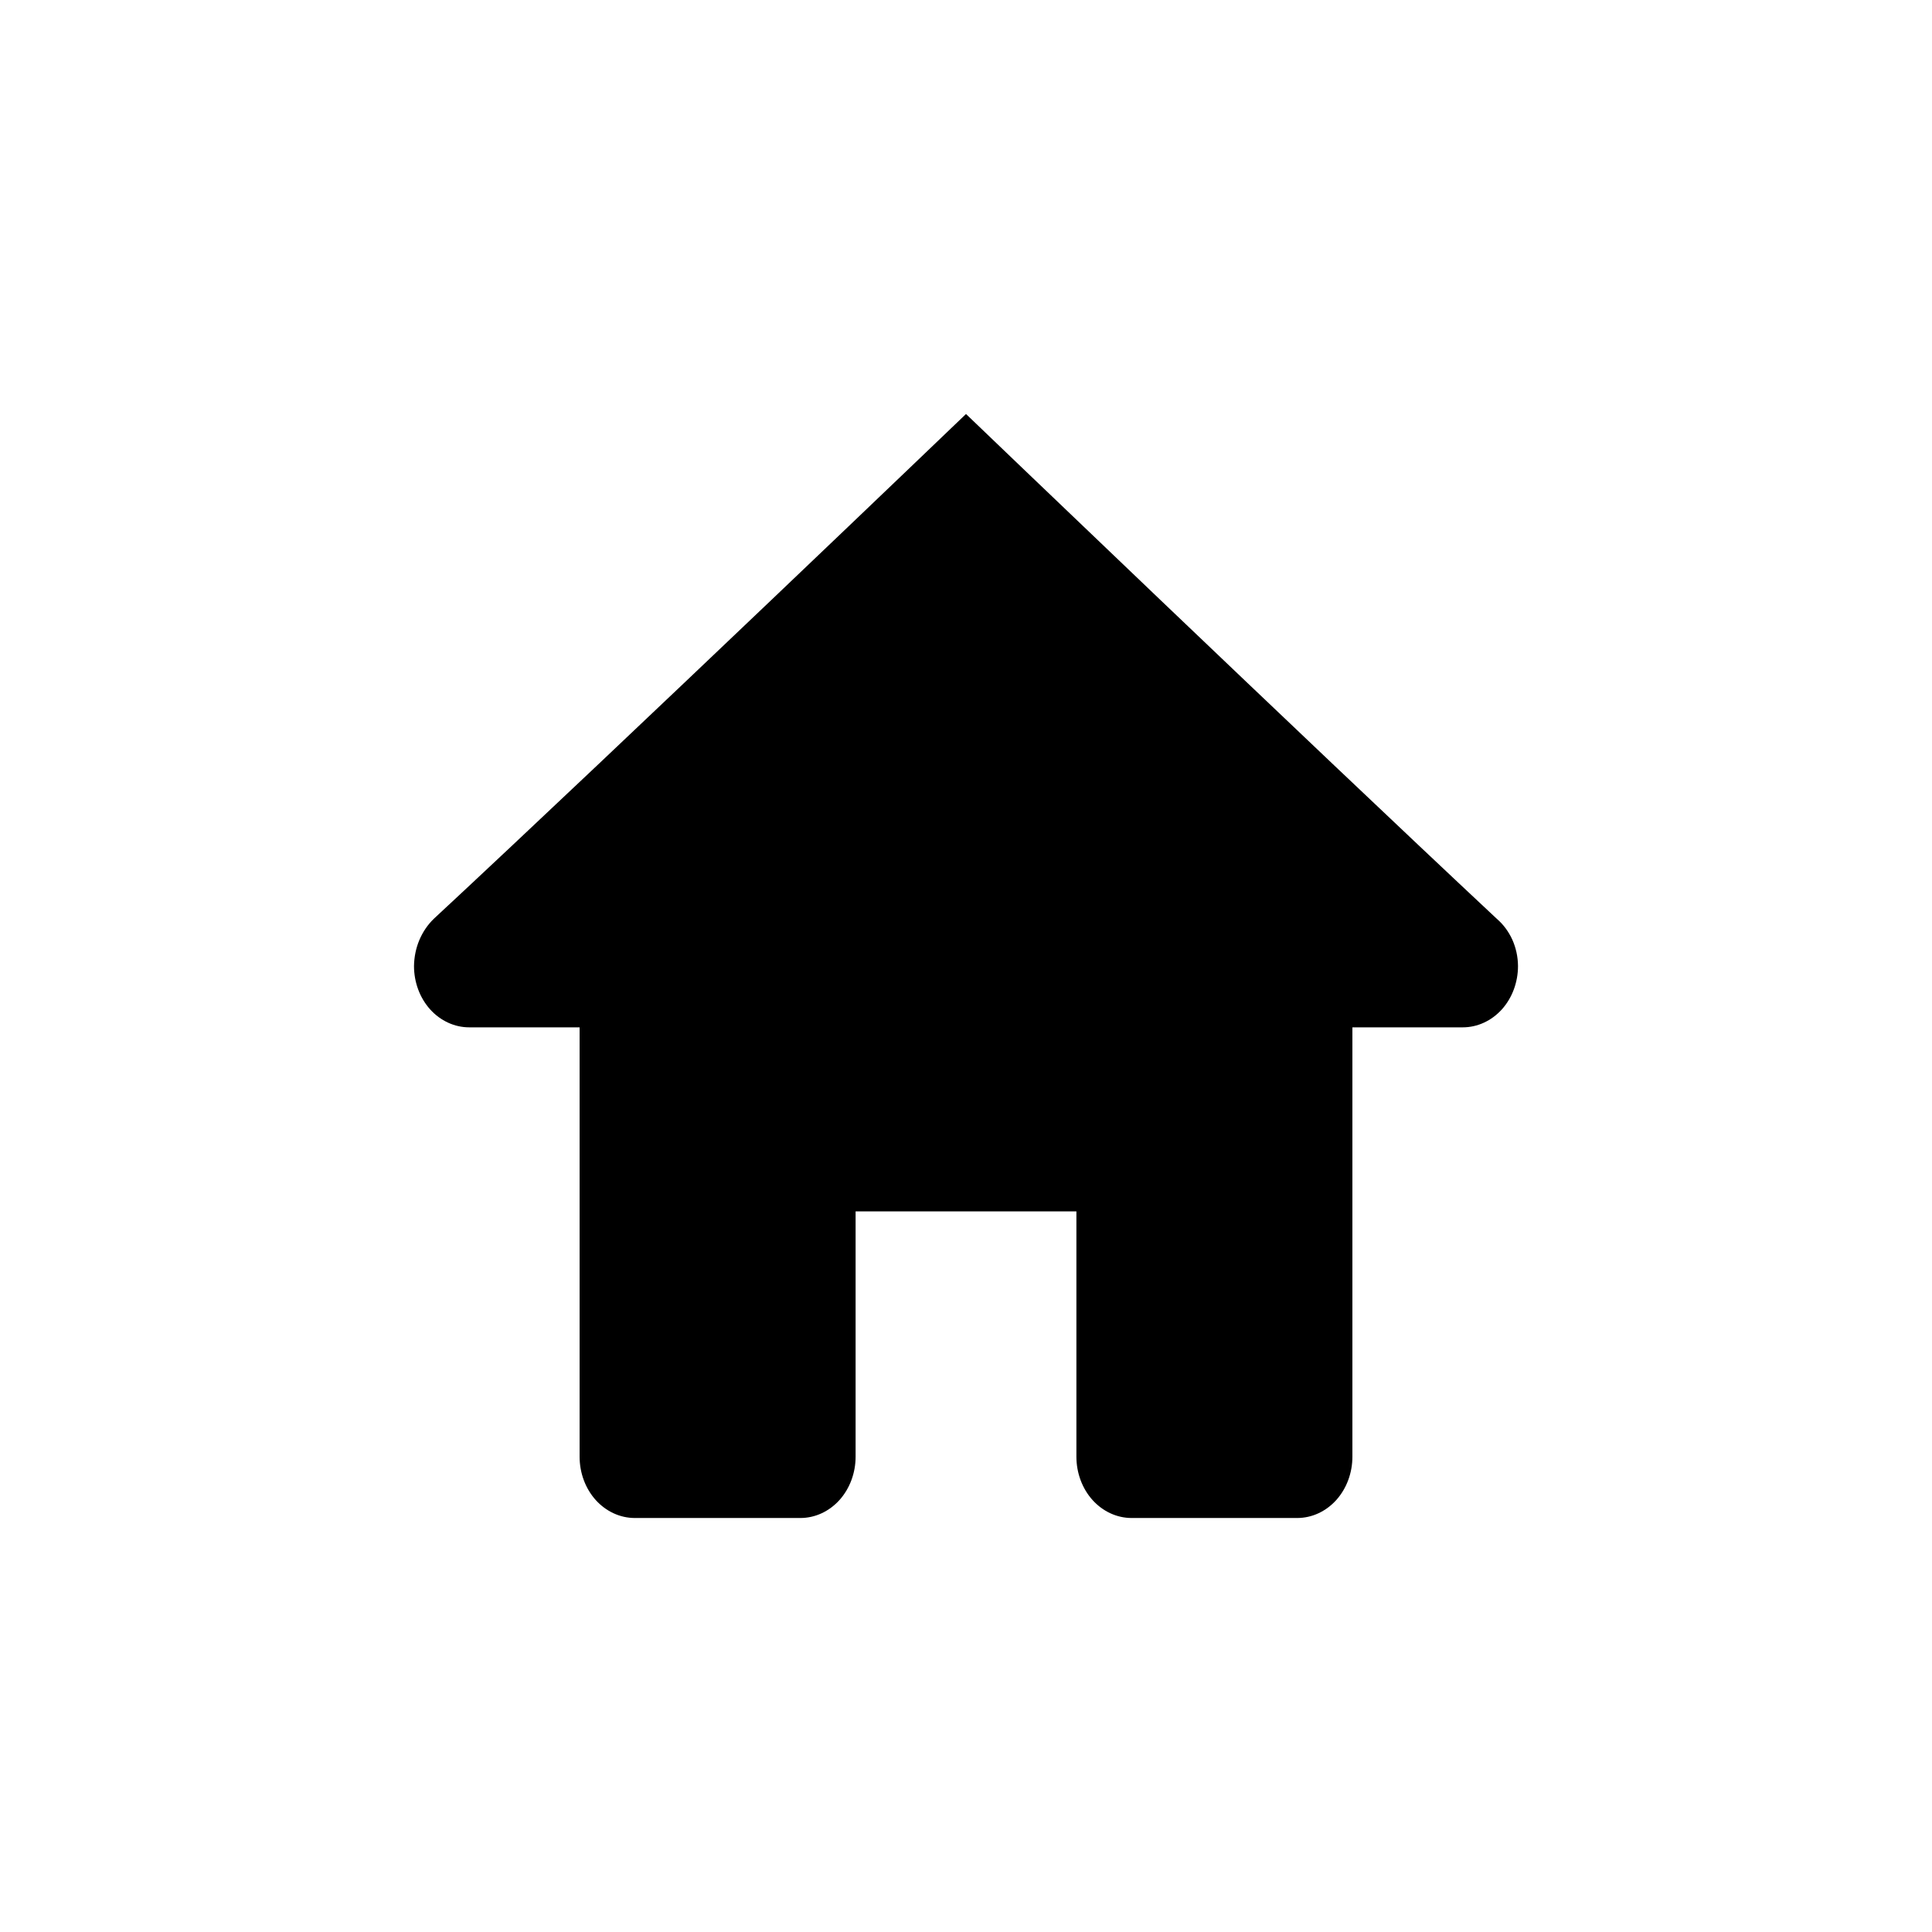 <svg width="28" height="28" viewBox="0 0 28 28" fill="current" xmlns="http://www.w3.org/2000/svg">
<g id="home.fill">
<path id="Vector" d="M14 6C14 6 9.051 10.747 6.286 13.317C6.198 13.402 6.127 13.507 6.077 13.625C6.028 13.742 6.002 13.87 6 14C6 14.236 6.084 14.462 6.234 14.629C6.384 14.795 6.588 14.889 6.8 14.889H8.4V21.111C8.4 21.347 8.484 21.573 8.634 21.74C8.784 21.906 8.988 22 9.2 22H11.6C11.812 22 12.016 21.906 12.166 21.74C12.316 21.573 12.4 21.347 12.4 21.111V17.556H15.6V21.111C15.6 21.347 15.684 21.573 15.834 21.74C15.984 21.906 16.188 22 16.4 22H18.8C19.012 22 19.216 21.906 19.366 21.74C19.516 21.573 19.6 21.347 19.6 21.111V14.889H21.2C21.412 14.889 21.616 14.795 21.766 14.629C21.916 14.462 22 14.236 22 14C21.999 13.868 21.971 13.738 21.918 13.619C21.864 13.501 21.788 13.398 21.694 13.317C18.947 10.747 14 6 14 6Z" fill="current"/>
</g>
</svg>

